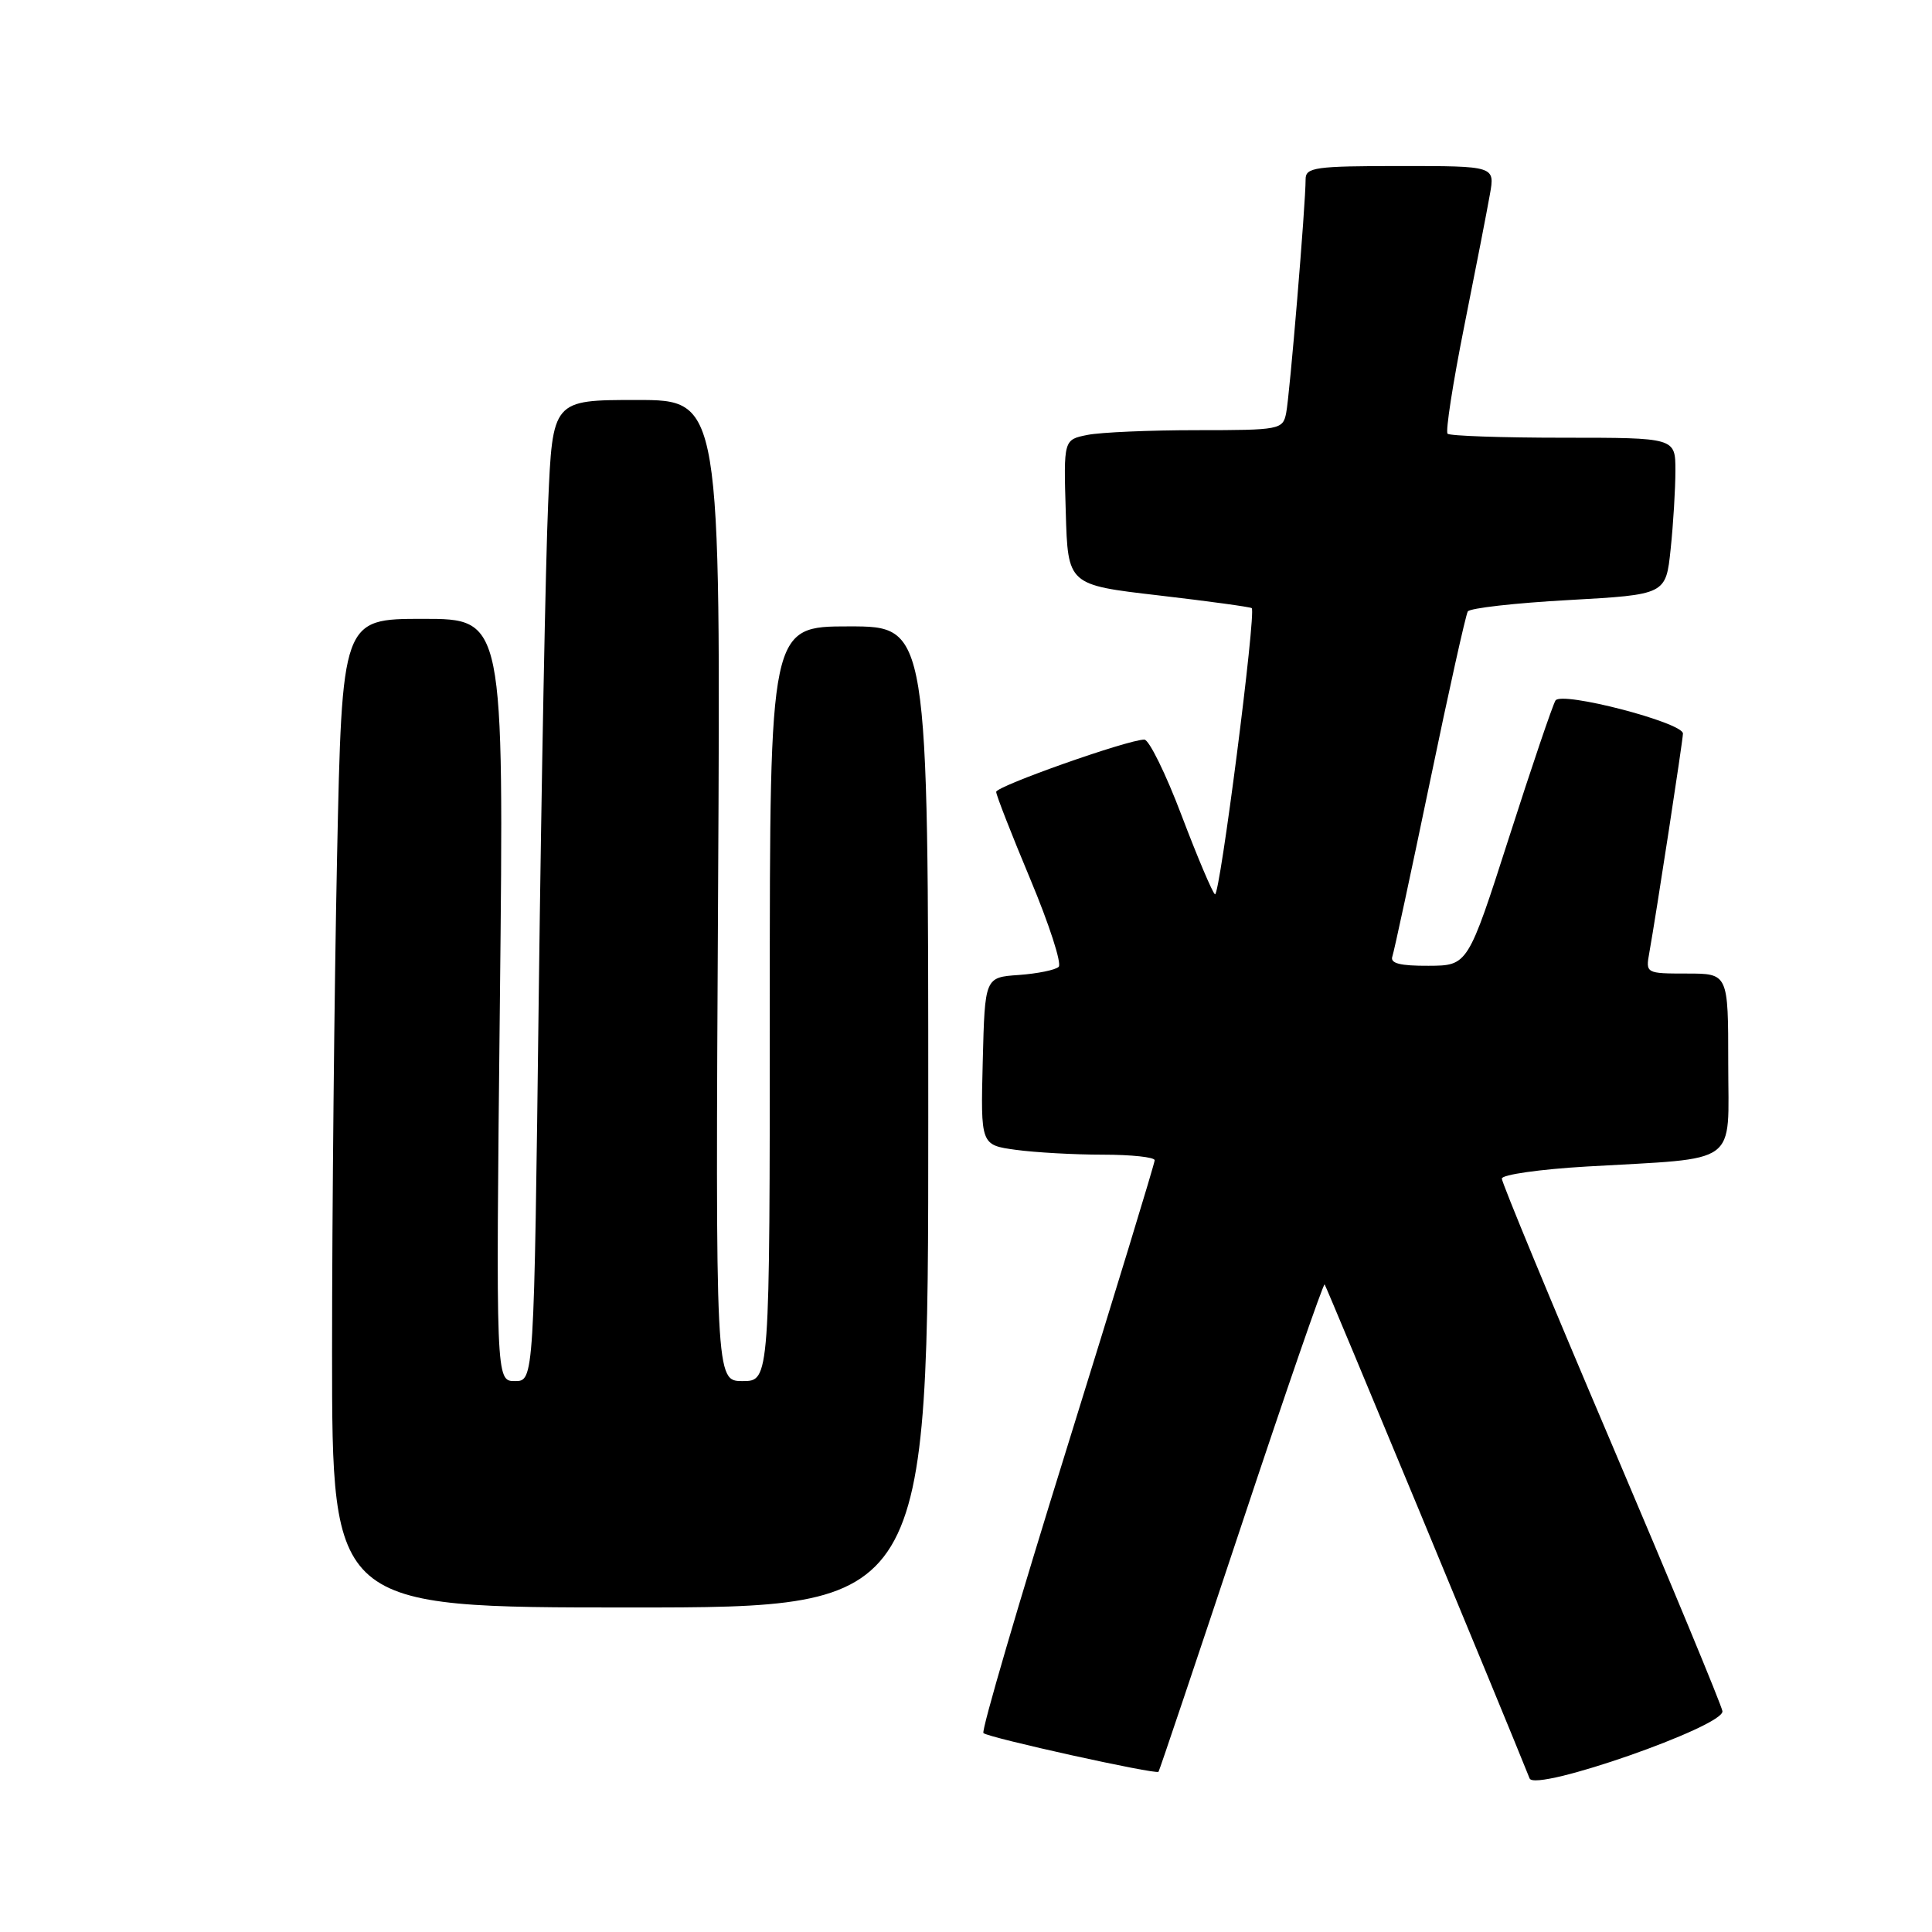 <?xml version="1.0" encoding="UTF-8" standalone="no"?>
<!DOCTYPE svg PUBLIC "-//W3C//DTD SVG 1.1//EN" "http://www.w3.org/Graphics/SVG/1.1/DTD/svg11.dtd" >
<svg xmlns="http://www.w3.org/2000/svg" xmlns:xlink="http://www.w3.org/1999/xlink" version="1.1" viewBox="0 0 256 256">
 <g >
 <path fill="currentColor"
d=" M 228.23 226.73 C 228.08 225.87 221.44 209.86 213.48 191.15 C 205.51 172.44 199.00 156.70 199.00 156.17 C 199.00 155.65 204.06 154.93 210.25 154.57 C 230.75 153.38 229.00 154.65 229.00 140.91 C 229.00 129.00 229.00 129.00 223.53 129.00 C 218.10 129.00 218.05 128.97 218.54 126.25 C 219.46 121.11 223.00 98.04 223.00 97.20 C 223.00 95.74 206.89 91.55 206.11 92.82 C 205.73 93.44 202.96 101.59 199.96 110.95 C 194.50 127.95 194.50 127.95 189.28 127.97 C 185.54 127.99 184.18 127.65 184.49 126.75 C 184.73 126.06 186.96 115.67 189.46 103.66 C 191.95 91.65 194.22 81.46 194.49 81.02 C 194.76 80.58 200.77 79.90 207.86 79.51 C 220.74 78.79 220.74 78.79 221.37 72.75 C 221.72 69.43 222.00 64.75 222.00 62.35 C 222.00 58.00 222.00 58.00 207.17 58.00 C 199.01 58.00 192.10 57.76 191.81 57.47 C 191.52 57.19 192.51 50.77 194.02 43.22 C 195.53 35.68 197.06 27.81 197.42 25.75 C 198.09 22.00 198.09 22.00 185.55 22.00 C 174.26 22.00 173.00 22.18 173.00 23.75 C 173.01 26.99 170.89 52.48 170.42 54.75 C 169.98 56.92 169.58 57.00 158.61 57.00 C 152.36 57.00 145.83 57.28 144.09 57.63 C 140.93 58.26 140.93 58.26 141.22 67.88 C 141.50 77.50 141.50 77.50 153.50 78.89 C 160.10 79.66 165.66 80.42 165.86 80.58 C 166.48 81.11 161.63 118.89 160.99 118.50 C 160.66 118.29 158.67 113.59 156.57 108.06 C 154.48 102.53 152.25 98.00 151.63 98.00 C 149.47 98.00 132.00 104.17 132.00 104.93 C 132.00 105.36 134.04 110.57 136.53 116.52 C 139.02 122.47 140.71 127.68 140.28 128.11 C 139.85 128.53 137.47 129.01 135.00 129.19 C 130.50 129.50 130.50 129.50 130.22 140.61 C 129.94 151.72 129.94 151.72 134.61 152.36 C 137.18 152.71 142.37 153.00 146.14 153.00 C 149.91 153.00 153.00 153.33 153.00 153.74 C 153.00 154.15 147.77 171.28 141.39 191.80 C 135.00 212.32 130.01 229.35 130.31 229.64 C 130.92 230.25 153.19 235.17 153.51 234.77 C 153.63 234.62 158.56 219.96 164.47 202.19 C 170.37 184.42 175.35 170.02 175.52 170.19 C 175.74 170.42 199.43 227.50 202.68 235.65 C 203.42 237.50 228.58 228.71 228.23 226.73 Z  M 123.00 148.00 C 123.00 83.00 123.00 83.00 112.50 83.00 C 102.00 83.00 102.00 83.00 102.00 133.00 C 102.00 183.00 102.00 183.00 98.40 183.00 C 94.80 183.00 94.80 183.00 95.15 118.00 C 95.50 53.00 95.50 53.00 84.36 53.00 C 73.22 53.00 73.22 53.00 72.63 66.75 C 72.30 74.31 71.74 103.56 71.39 131.75 C 70.76 183.00 70.76 183.00 68.23 183.00 C 65.70 183.00 65.70 183.00 66.24 132.50 C 66.78 82.00 66.78 82.00 56.05 82.00 C 45.32 82.00 45.32 82.00 44.66 113.66 C 44.30 131.08 44.00 160.55 44.00 179.16 C 44.00 213.00 44.00 213.00 83.50 213.00 C 123.00 213.00 123.00 213.00 123.00 148.00 Z "/>
</g>
</svg>